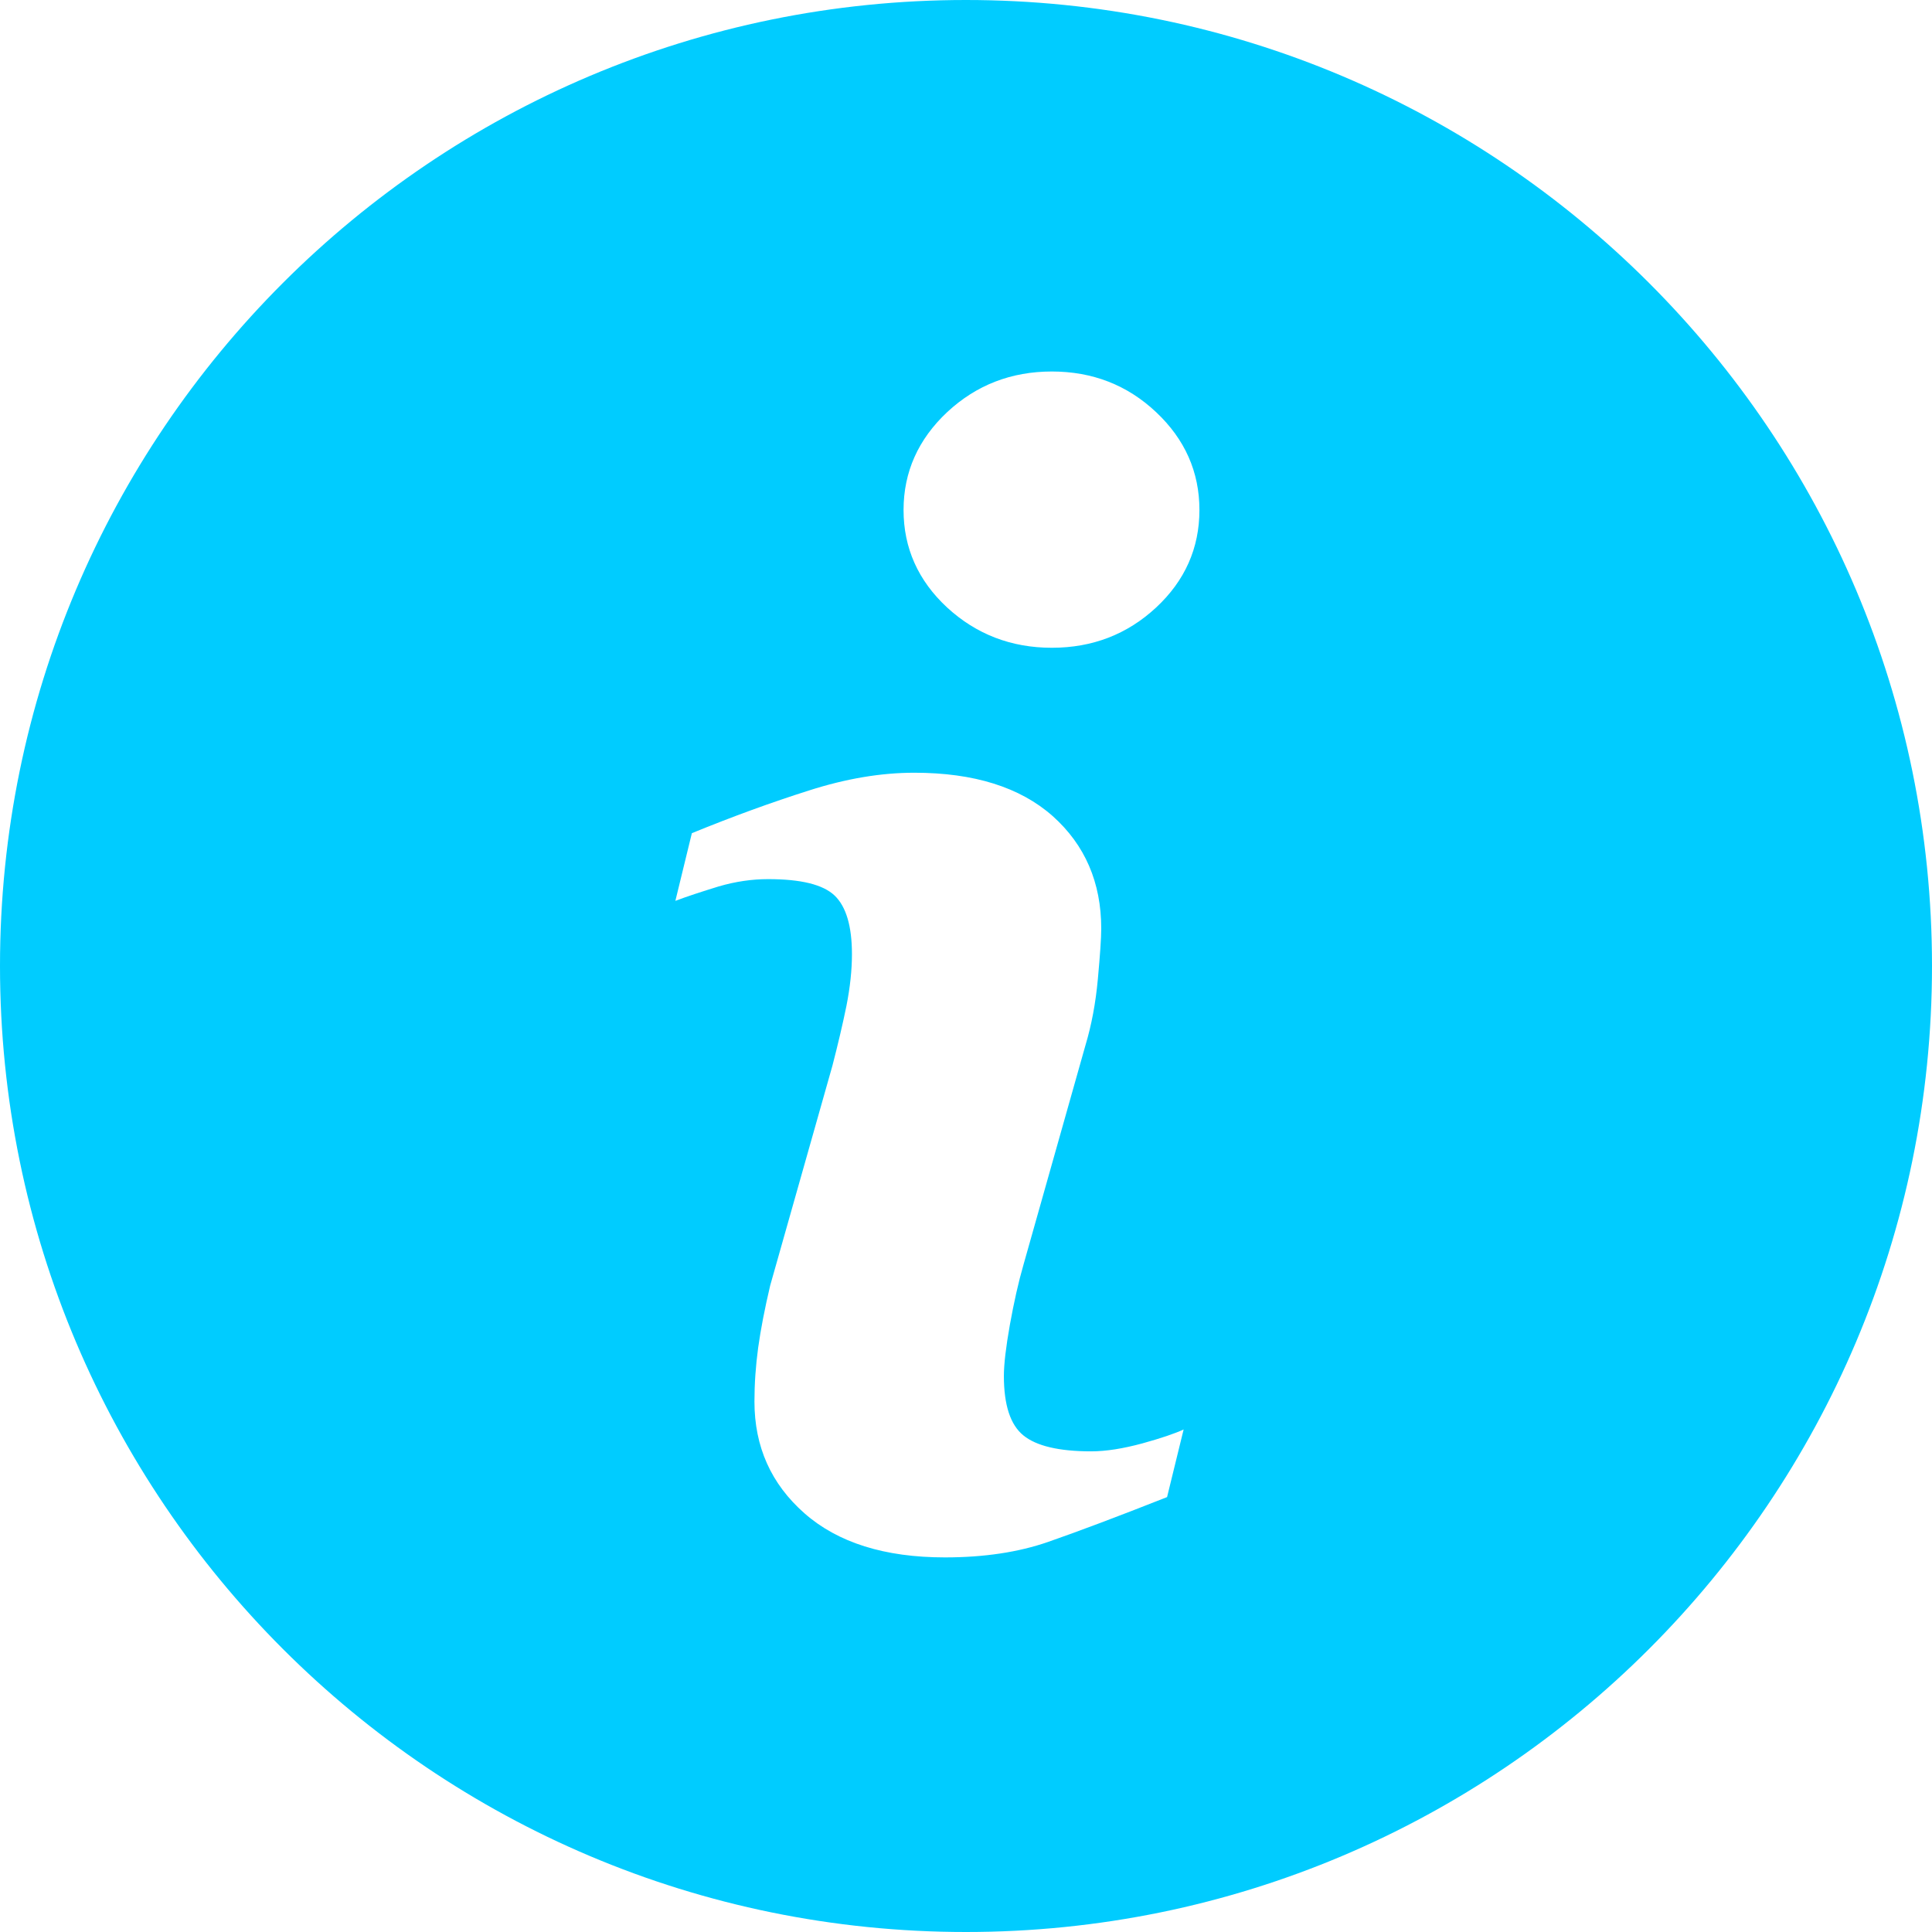 <svg width="28" height="28" viewBox="0 0 28 28" fill="none" xmlns="http://www.w3.org/2000/svg">
    <path d="M13.999 0C6.268 0 0 6.268 0 13.999C0 21.73 6.268 28 13.999 28C21.73 28 28 21.73 28 13.999C28 6.268 21.73 0 13.999 0ZM16.914 21.697C16.193 21.982 15.62 22.197 15.189 22.347C14.76 22.496 14.261 22.571 13.694 22.571C12.821 22.571 12.142 22.357 11.659 21.932C11.175 21.506 10.934 20.967 10.934 20.312C10.934 20.057 10.952 19.796 10.988 19.531C11.025 19.265 11.083 18.966 11.162 18.631L12.064 15.445C12.143 15.14 12.212 14.849 12.267 14.579C12.321 14.306 12.347 14.056 12.347 13.829C12.347 13.423 12.263 13.139 12.096 12.979C11.927 12.819 11.608 12.741 11.132 12.741C10.9 12.741 10.661 12.775 10.415 12.847C10.172 12.922 9.961 12.99 9.788 13.056L10.027 12.075C10.617 11.834 11.182 11.628 11.722 11.457C12.261 11.284 12.77 11.199 13.25 11.199C14.117 11.199 14.785 11.41 15.256 11.827C15.724 12.245 15.96 12.789 15.96 13.458C15.96 13.596 15.943 13.841 15.911 14.189C15.879 14.539 15.819 14.857 15.731 15.15L14.834 18.326C14.76 18.581 14.695 18.873 14.636 19.199C14.578 19.525 14.549 19.774 14.549 19.941C14.549 20.363 14.643 20.651 14.833 20.804C15.02 20.956 15.348 21.034 15.813 21.034C16.032 21.034 16.277 20.994 16.555 20.919C16.83 20.843 17.029 20.775 17.154 20.717L16.914 21.697ZM16.755 8.805C16.337 9.193 15.833 9.388 15.244 9.388C14.656 9.388 14.149 9.193 13.727 8.805C13.307 8.416 13.095 7.943 13.095 7.391C13.095 6.84 13.308 6.366 13.727 5.973C14.149 5.58 14.656 5.384 15.244 5.384C15.833 5.384 16.338 5.58 16.755 5.973C17.173 6.366 17.383 6.84 17.383 7.391C17.383 7.944 17.173 8.416 16.755 8.805Z" fill="#00CCFF"/>
</svg>
